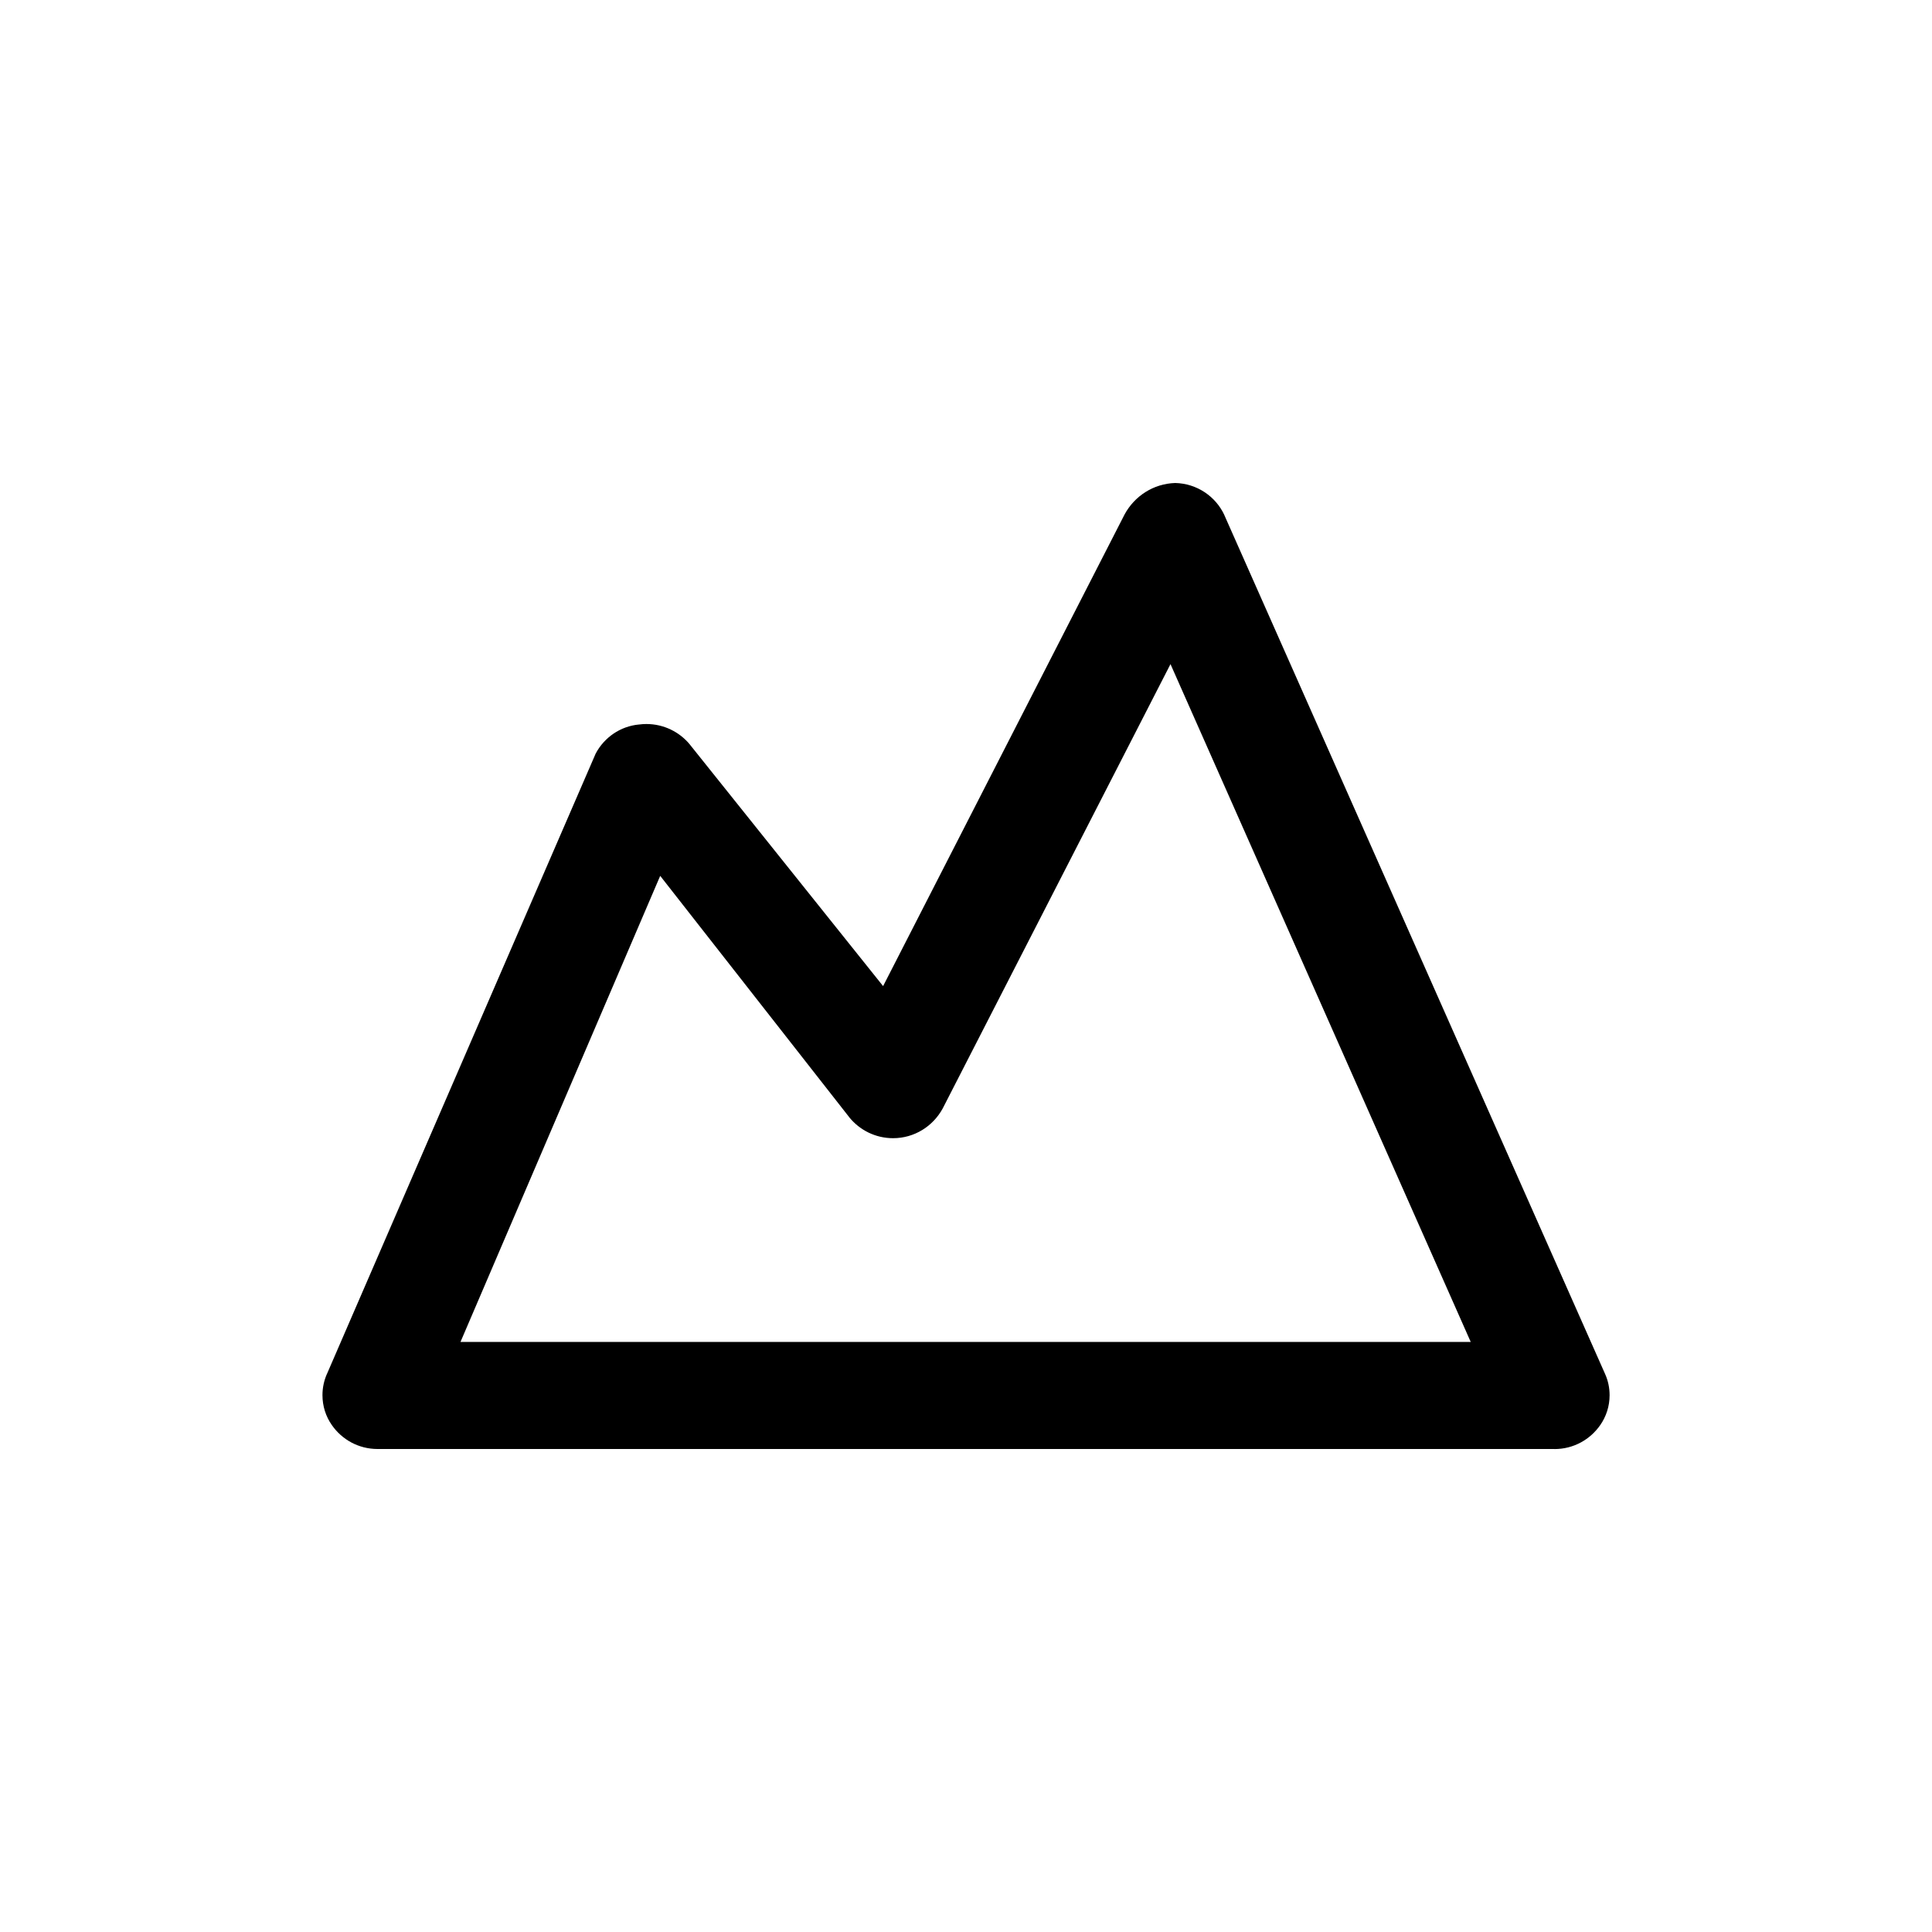 <!-- Generated by IcoMoon.io -->
<svg version="1.1" xmlns="http://www.w3.org/2000/svg" width="32" height="32" viewBox="0 0 32 32">
<title>landform</title>
<path d="M25.747 24h-19.493c-0 0-0.001 0-0.001 0-0.314 0-0.591-0.157-0.757-0.397l-0.002-0.003c-0.096-0.137-0.153-0.308-0.153-0.492 0-0.126 0.027-0.246 0.075-0.354l-0.002 0.006 4.453-10.28c0.142-0.266 0.407-0.451 0.716-0.48l0.004-0c0.036-0.005 0.077-0.008 0.119-0.008 0.29 0 0.549 0.132 0.72 0.339l0.001 0.002 3.2 4 4-7.813c0.165-0.304 0.477-0.509 0.838-0.52l0.002-0c0.359 0.009 0.667 0.222 0.811 0.528l0.002 0.006 6.307 14.227c0.046 0.103 0.073 0.222 0.073 0.348 0 0.184-0.057 0.354-0.155 0.495l0.002-0.003c-0.168 0.243-0.445 0.4-0.759 0.4-0 0-0.001 0-0.001 0h0zM7.627 22.227h16.733l-4.973-11.227-3.773 7.36c-0.161 0.295-0.469 0.492-0.822 0.492-0.292 0-0.552-0.134-0.723-0.343l-0.001-0.002-3.133-4z"></path>
</svg>
